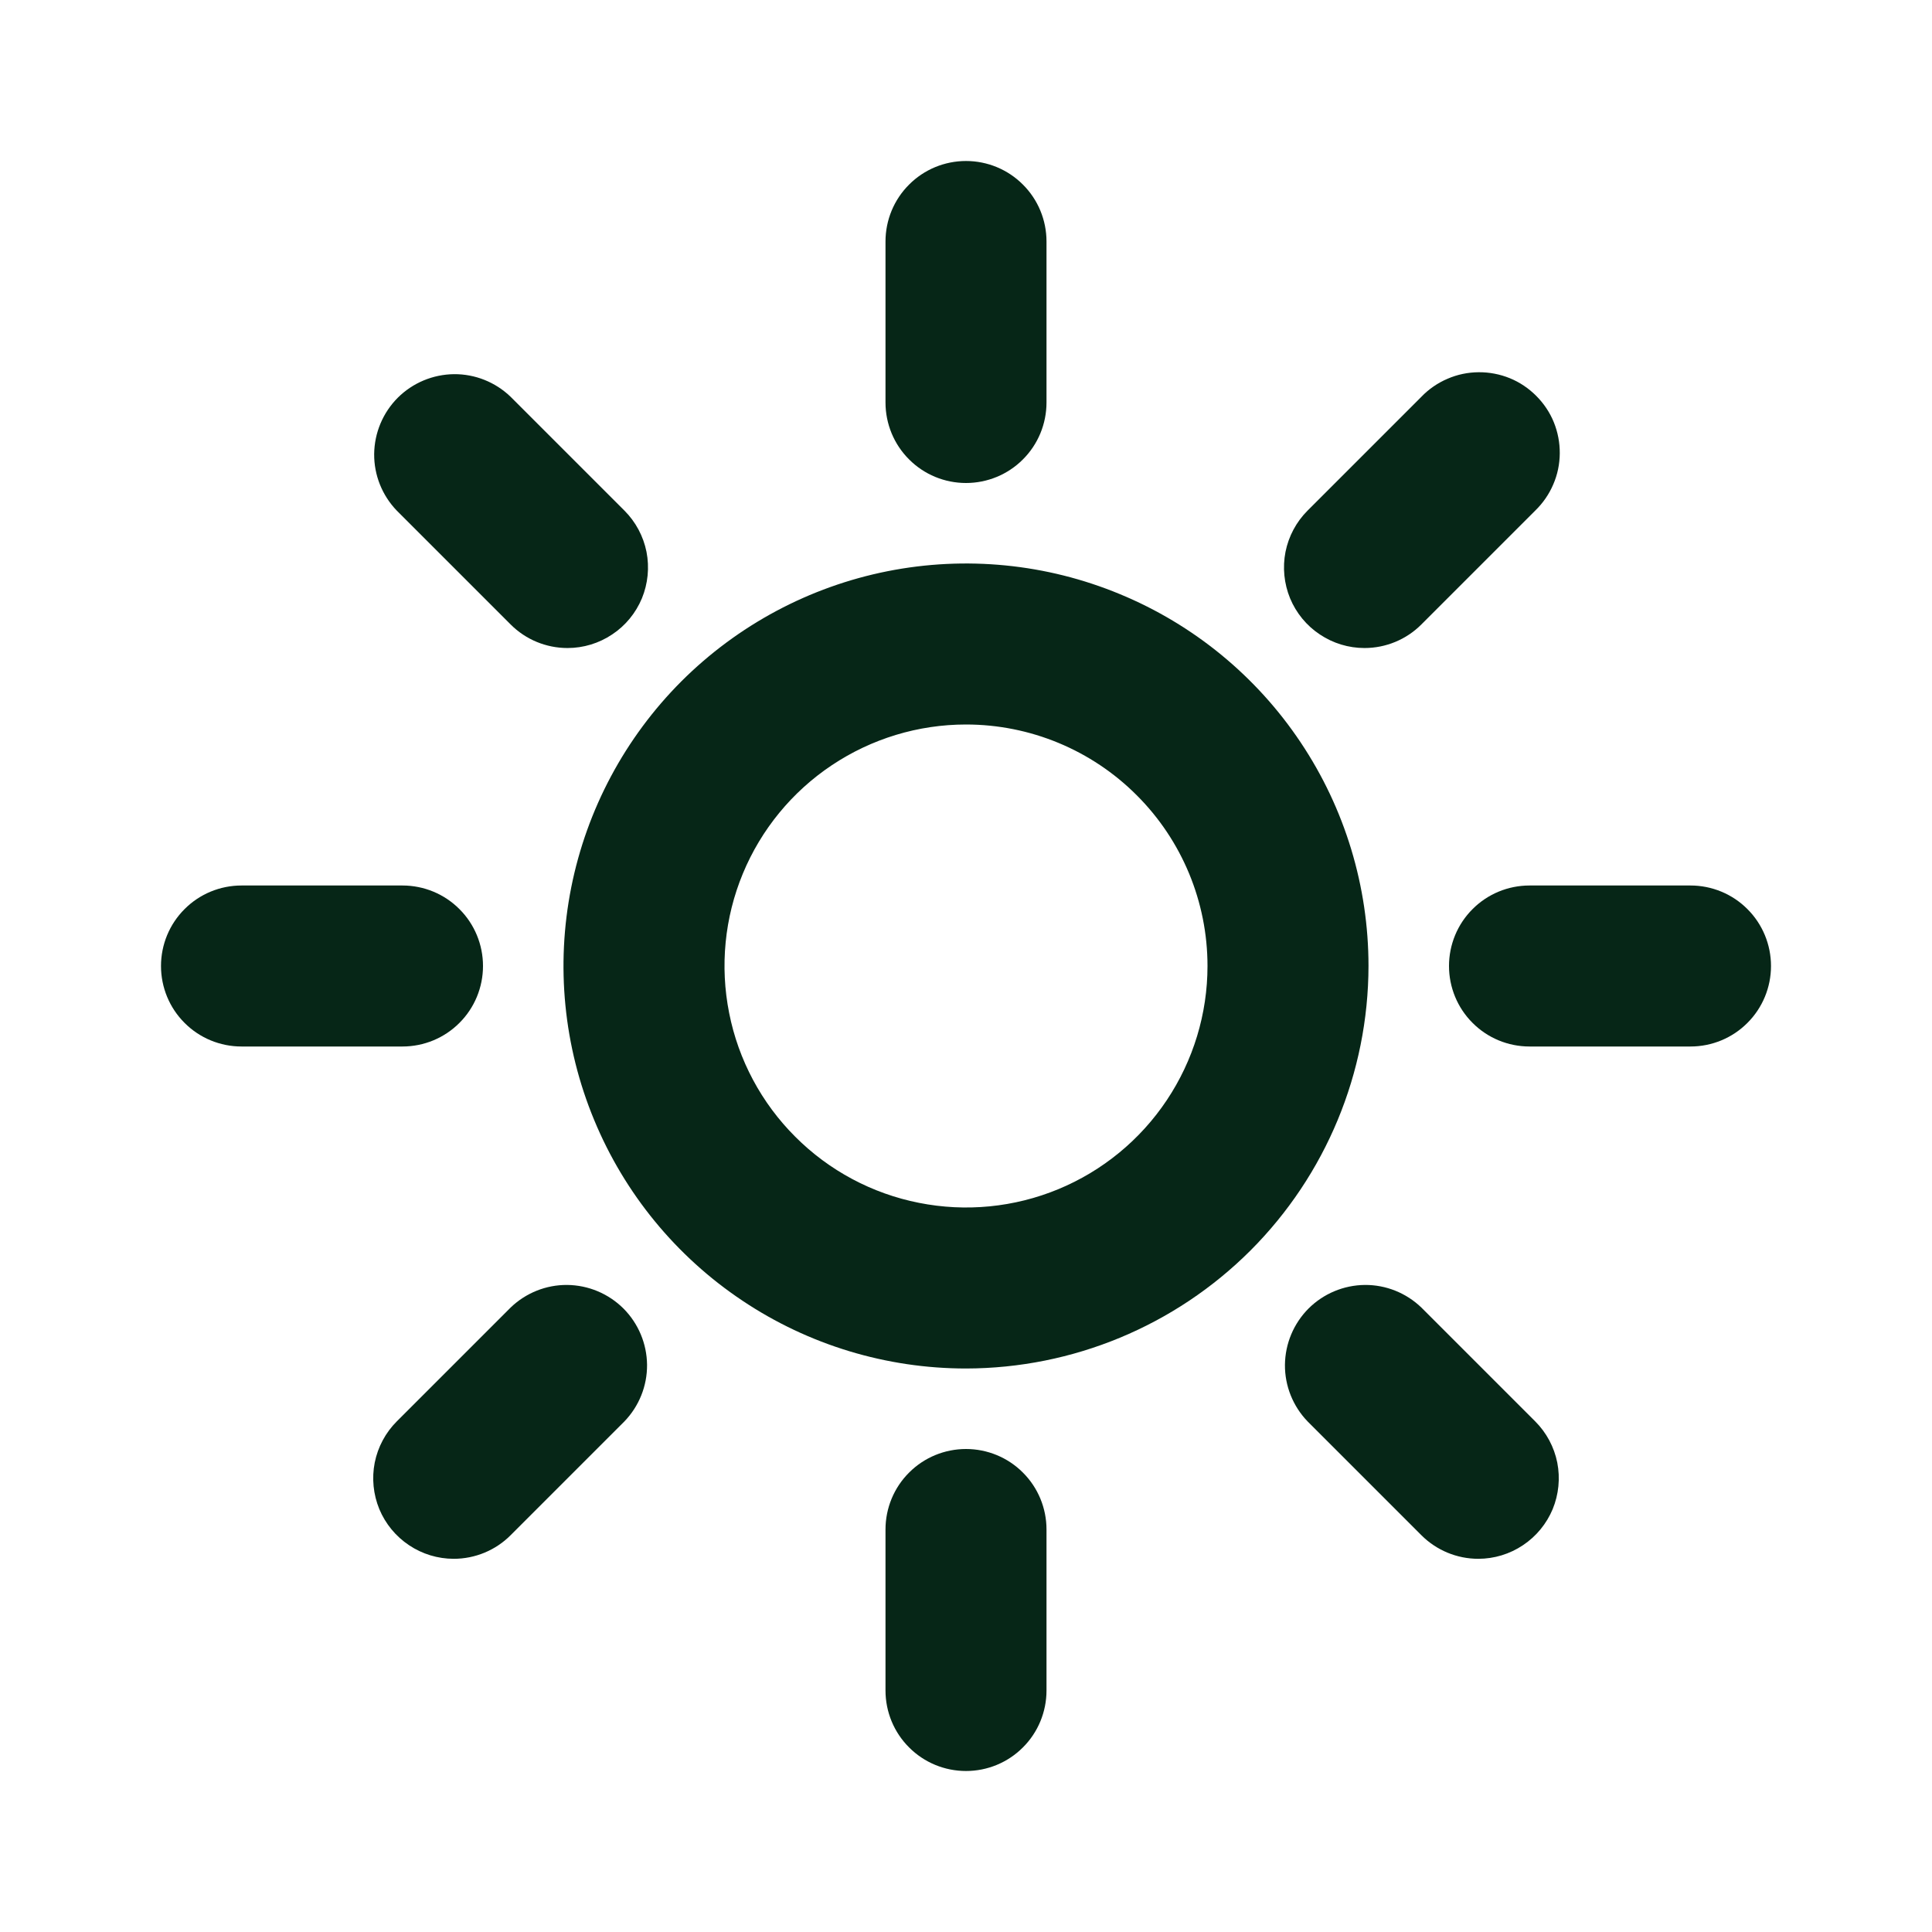 <svg width="24" height="24" viewBox="0 0 24 24" fill="none" xmlns="http://www.w3.org/2000/svg">
<path d="M12 17C11.011 17 10.044 16.707 9.222 16.157C8.4 15.608 7.759 14.827 7.381 13.913C7.002 13 6.903 11.995 7.096 11.024C7.289 10.055 7.765 9.164 8.464 8.464C9.164 7.765 10.055 7.289 11.024 7.096C11.995 6.903 13 7.002 13.913 7.381C14.827 7.759 15.608 8.4 16.157 9.222C16.707 10.044 17 11.011 17 12C16.998 13.326 16.471 14.596 15.534 15.534C14.596 16.471 13.326 16.998 12 17ZM12 9C11.407 9 10.827 9.176 10.333 9.506C9.84 9.835 9.455 10.304 9.228 10.852C9.001 11.4 8.942 12.003 9.058 12.585C9.173 13.167 9.459 13.702 9.879 14.121C10.298 14.541 10.833 14.827 11.415 14.942C11.997 15.058 12.6 14.999 13.148 14.772C13.696 14.545 14.165 14.16 14.494 13.667C14.824 13.173 15 12.593 15 12C15 11.204 14.684 10.441 14.121 9.879C13.559 9.316 12.796 9 12 9Z" fill="#062617"/>
<path d="M12 6C11.735 6 11.48 5.895 11.293 5.707C11.105 5.52 11 5.265 11 5V3C11 2.735 11.105 2.48 11.293 2.293C11.48 2.105 11.735 2 12 2C12.265 2 12.52 2.105 12.707 2.293C12.895 2.48 13 2.735 13 3V5C13 5.265 12.895 5.52 12.707 5.707C12.52 5.895 12.265 6 12 6Z" fill="#062617"/>
<path d="M12 22C11.735 22 11.48 21.895 11.293 21.707C11.105 21.52 11 21.265 11 21V19C11 18.735 11.105 18.48 11.293 18.293C11.48 18.105 11.735 18 12 18C12.265 18 12.52 18.105 12.707 18.293C12.895 18.48 13 18.735 13 19V21C13 21.265 12.895 21.52 12.707 21.707C12.52 21.895 12.265 22 12 22Z" fill="#062617"/>
<path d="M7.05 8.05C6.785 8.05 6.53 7.945 6.343 7.757L4.929 6.343C4.747 6.154 4.646 5.902 4.648 5.64C4.651 5.377 4.756 5.127 4.941 4.941C5.127 4.756 5.377 4.651 5.64 4.648C5.902 4.646 6.154 4.747 6.343 4.929L7.757 6.343C7.897 6.483 7.992 6.661 8.031 6.855C8.069 7.049 8.049 7.25 7.974 7.433C7.898 7.615 7.77 7.772 7.605 7.881C7.441 7.991 7.248 8.05 7.05 8.05Z" fill="#062617"/>
<path d="M18.364 19.364C18.099 19.364 17.845 19.259 17.657 19.071L16.243 17.657C16.061 17.468 15.96 17.216 15.962 16.954C15.965 16.691 16.07 16.441 16.255 16.255C16.441 16.07 16.691 15.965 16.954 15.962C17.216 15.96 17.468 16.061 17.657 16.243L19.071 17.657C19.211 17.797 19.306 17.975 19.345 18.169C19.383 18.363 19.363 18.564 19.288 18.747C19.212 18.929 19.084 19.085 18.919 19.195C18.755 19.305 18.562 19.364 18.364 19.364Z" fill="#062617"/>
<path d="M5 13H3C2.735 13 2.48 12.895 2.293 12.707C2.105 12.52 2 12.265 2 12C2 11.735 2.105 11.48 2.293 11.293C2.48 11.105 2.735 11 3 11H5C5.265 11 5.52 11.105 5.707 11.293C5.895 11.48 6 11.735 6 12C6 12.265 5.895 12.52 5.707 12.707C5.52 12.895 5.265 13 5 13Z" fill="#062617"/>
<path d="M21 13H19C18.735 13 18.48 12.895 18.293 12.707C18.105 12.52 18 12.265 18 12C18 11.735 18.105 11.48 18.293 11.293C18.48 11.105 18.735 11 19 11H21C21.265 11 21.52 11.105 21.707 11.293C21.895 11.48 22 11.735 22 12C22 12.265 21.895 12.52 21.707 12.707C21.52 12.895 21.265 13 21 13Z" fill="#062617"/>
<path d="M5.636 19.364C5.438 19.364 5.245 19.305 5.081 19.195C4.916 19.085 4.788 18.929 4.712 18.747C4.637 18.564 4.617 18.363 4.655 18.169C4.694 17.975 4.789 17.797 4.929 17.657L6.343 16.243C6.532 16.061 6.784 15.96 7.046 15.962C7.309 15.965 7.559 16.07 7.745 16.255C7.93 16.441 8.035 16.691 8.038 16.954C8.04 17.216 7.939 17.468 7.757 17.657L6.343 19.071C6.156 19.259 5.901 19.364 5.636 19.364Z" fill="#062617"/>
<path d="M16.95 8.05C16.752 8.05 16.559 7.991 16.395 7.881C16.23 7.772 16.102 7.615 16.026 7.433C15.951 7.25 15.931 7.049 15.969 6.855C16.008 6.661 16.103 6.483 16.243 6.343L17.657 4.929C17.749 4.833 17.86 4.757 17.982 4.705C18.104 4.652 18.235 4.625 18.368 4.624C18.5 4.623 18.632 4.648 18.755 4.698C18.878 4.748 18.989 4.823 19.083 4.917C19.177 5.011 19.252 5.122 19.302 5.245C19.352 5.368 19.377 5.5 19.376 5.632C19.375 5.765 19.348 5.896 19.295 6.018C19.243 6.14 19.166 6.251 19.071 6.343L17.657 7.757C17.47 7.945 17.215 8.05 16.95 8.05Z" fill="#062617"/>
</svg>
